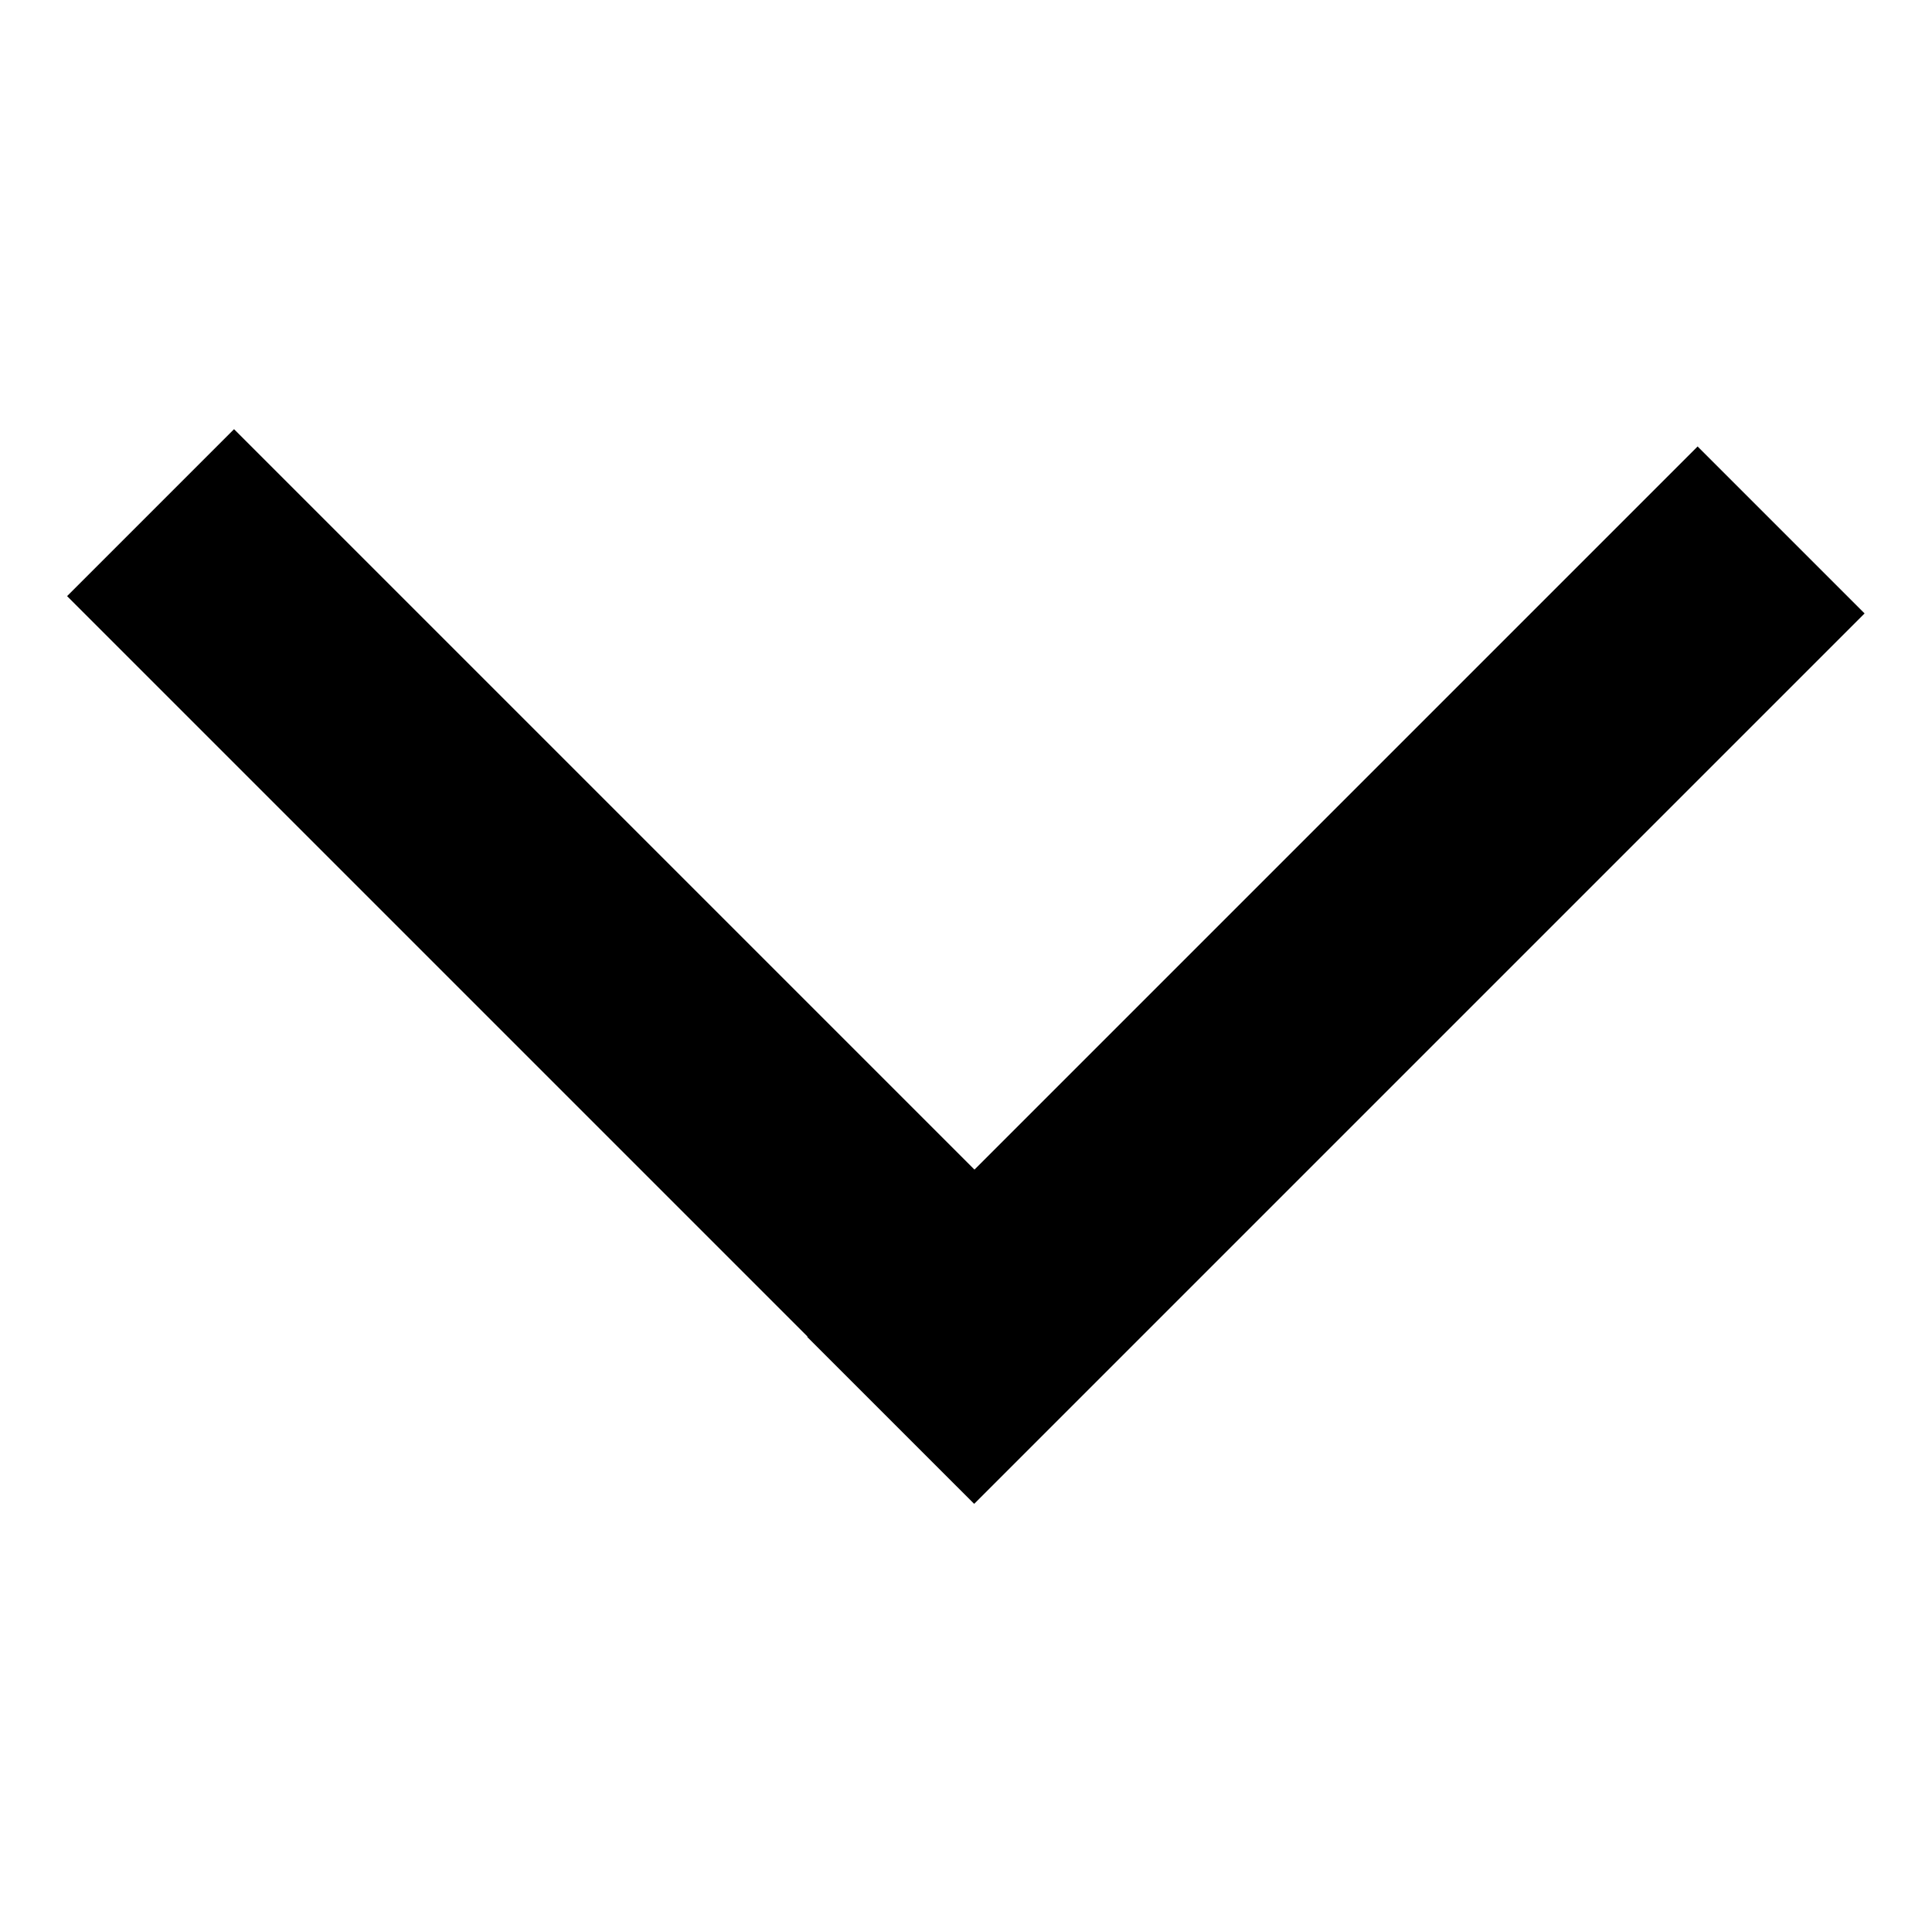 <svg version="1.1" viewBox="0 0 32 32" xmlns="http://www.w3.org/2000/svg">
	<g>
		<g transform="matrix(1.077 0 0 -1.077 .455 33.238)">
			<g transform="matrix(1.304 0 0 -1.304 -.392 37.597)" stroke-linejoin="round" stroke-width="1.403">
				<rect transform="matrix(.707 .707 .707 -.707 0 0)" x="9.168" y="-8.082" width="14.851" height="2.785"/>
				<rect transform="rotate(135)" x="-6.765" y="-24.301" width="14.851" height="2.785"/>
			</g>
		</g>
	</g>
</svg>

